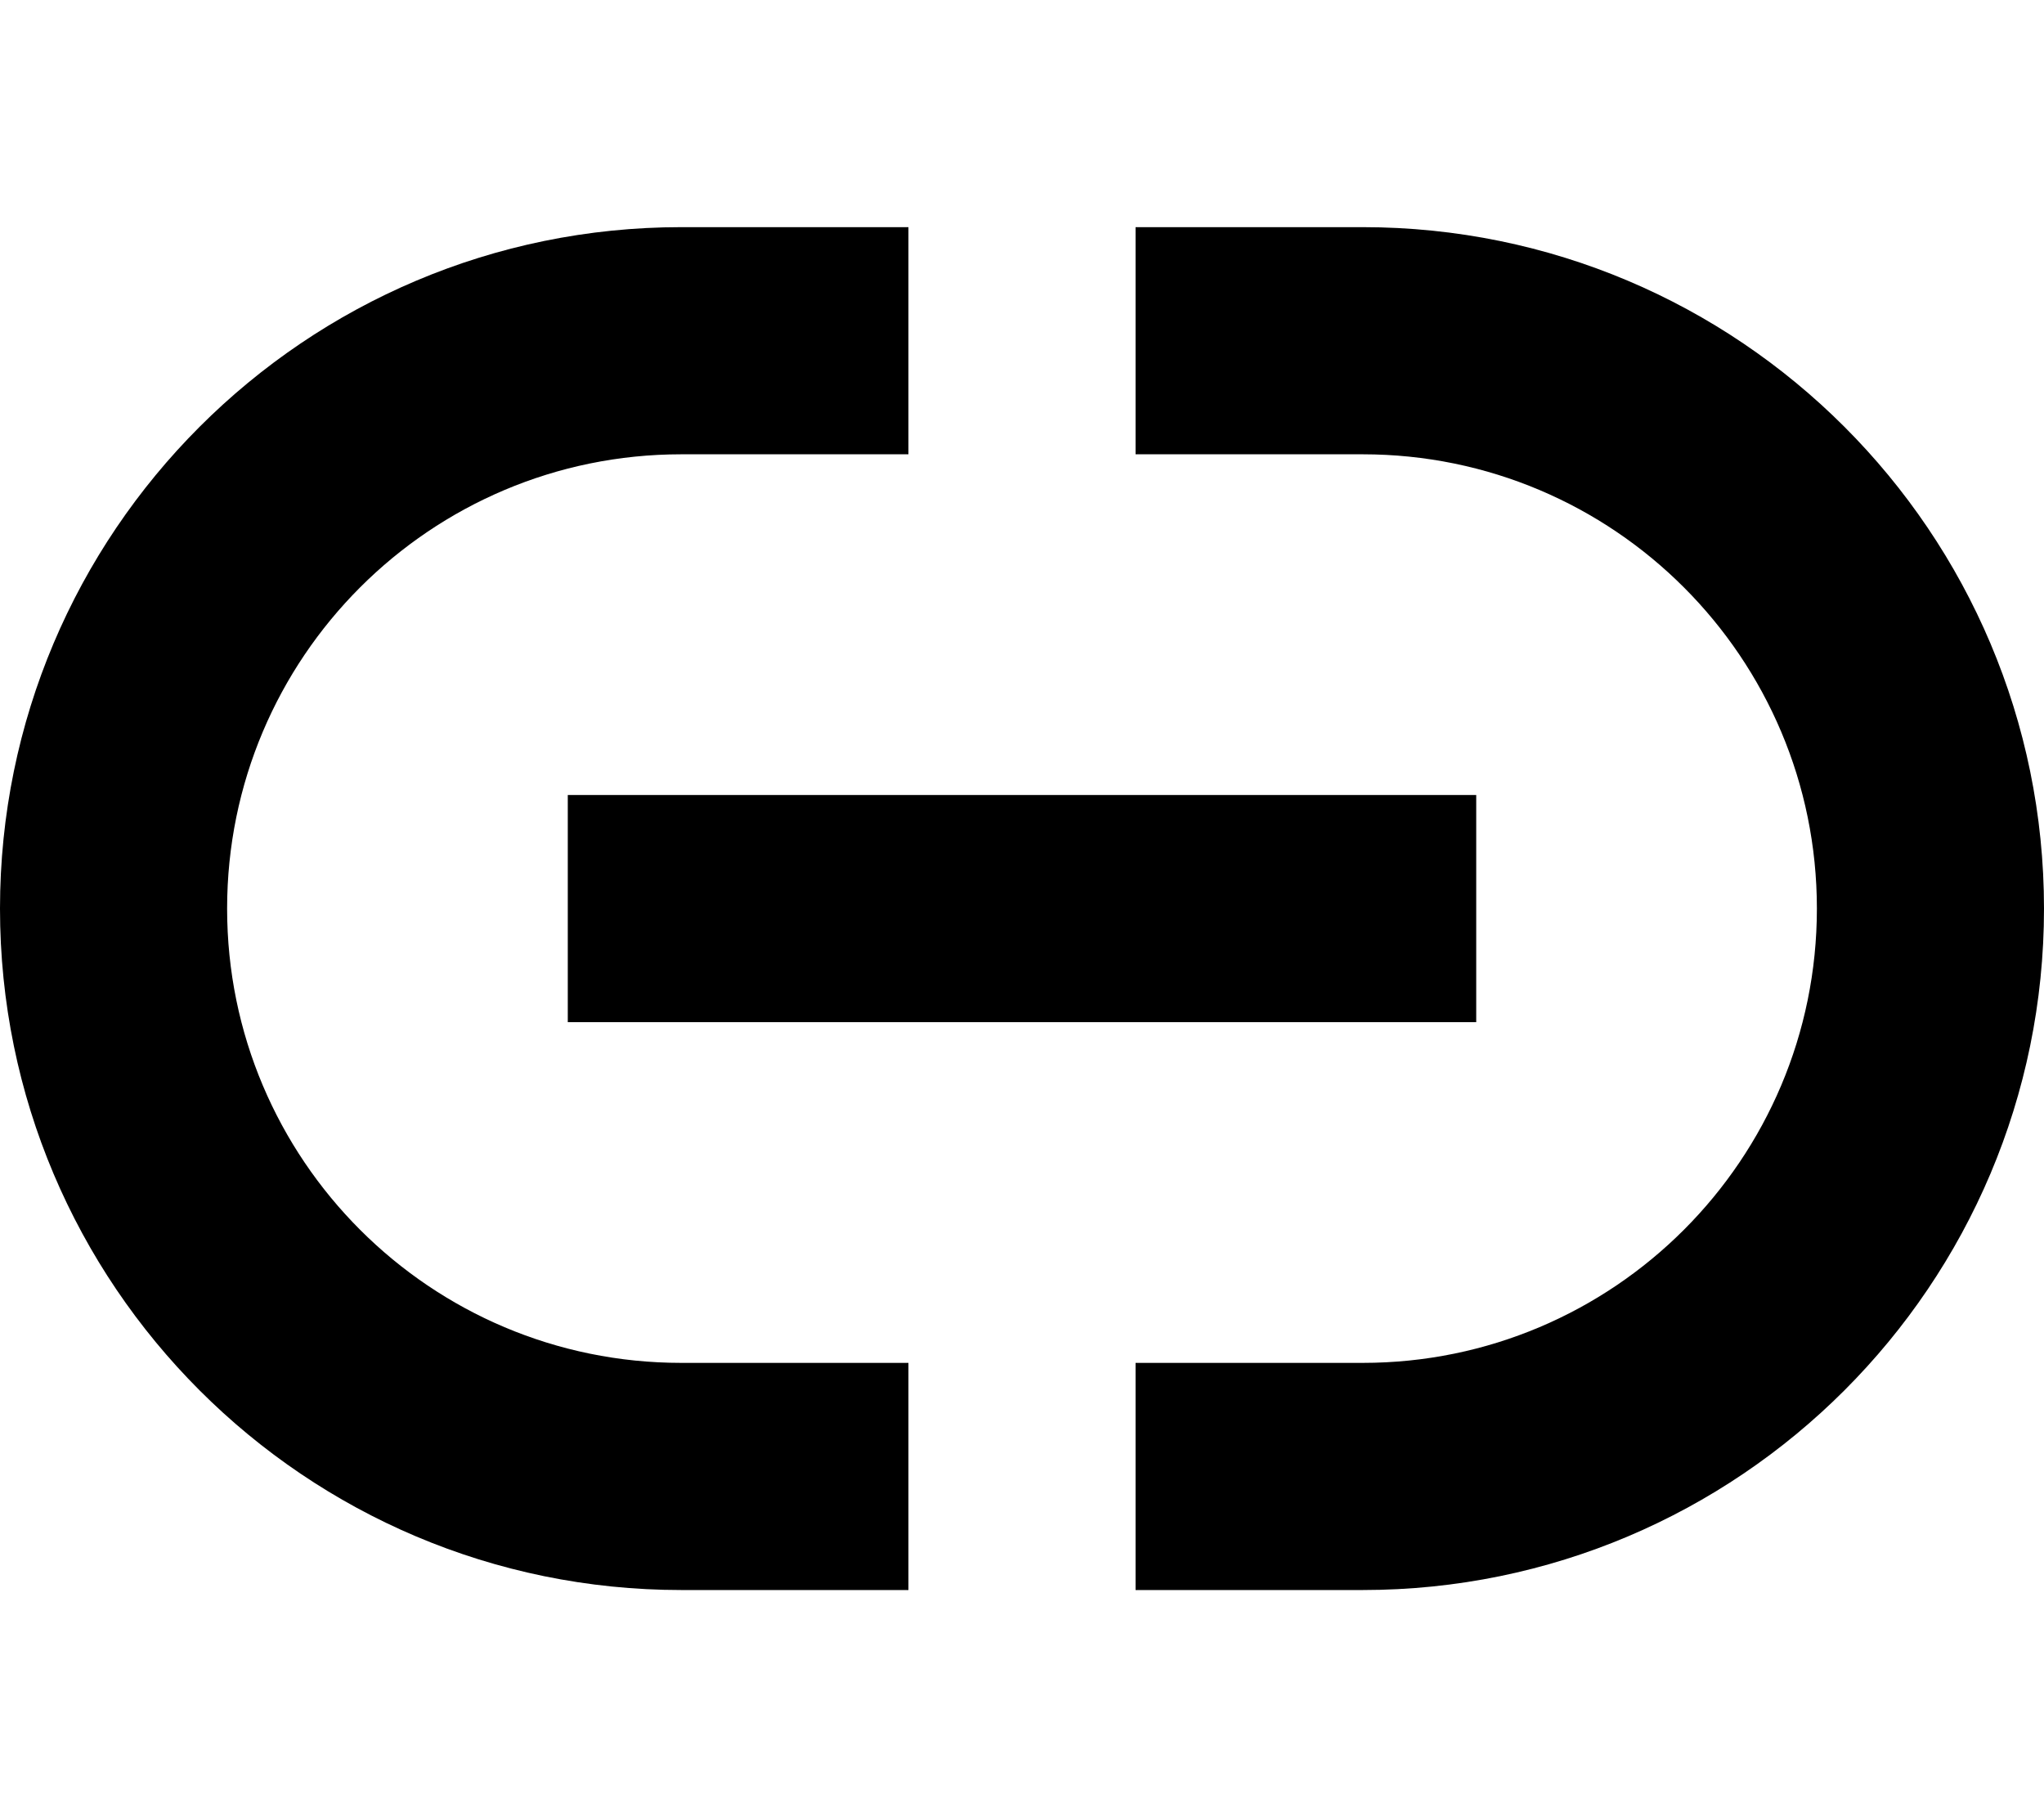 <svg xmlns="http://www.w3.org/2000/svg" viewBox="0 0 576 512"><!--! Font Awesome Pro 7.0.0 by @fontawesome - https://fontawesome.com License - https://fontawesome.com/license (Commercial License) Copyright 2025 Fonticons, Inc. --><path fill="currentColor" d="M0 256C0 150 86 64 192 64l64 0 0 64-64 0c-70.7 0-128 57.3-128 128s57.3 128 128 128l64 0 0 64-64 0C86 448 0 362 0 256zm576 0c0 106-86 192-192 192l-64 0 0-64 64 0c70.7 0 128-57.3 128-128S454.7 128 384 128l-64 0 0-64 64 0c106 0 192 86 192 192zM192 224l224 0 0 64-256 0 0-64 32 0z"/></svg>